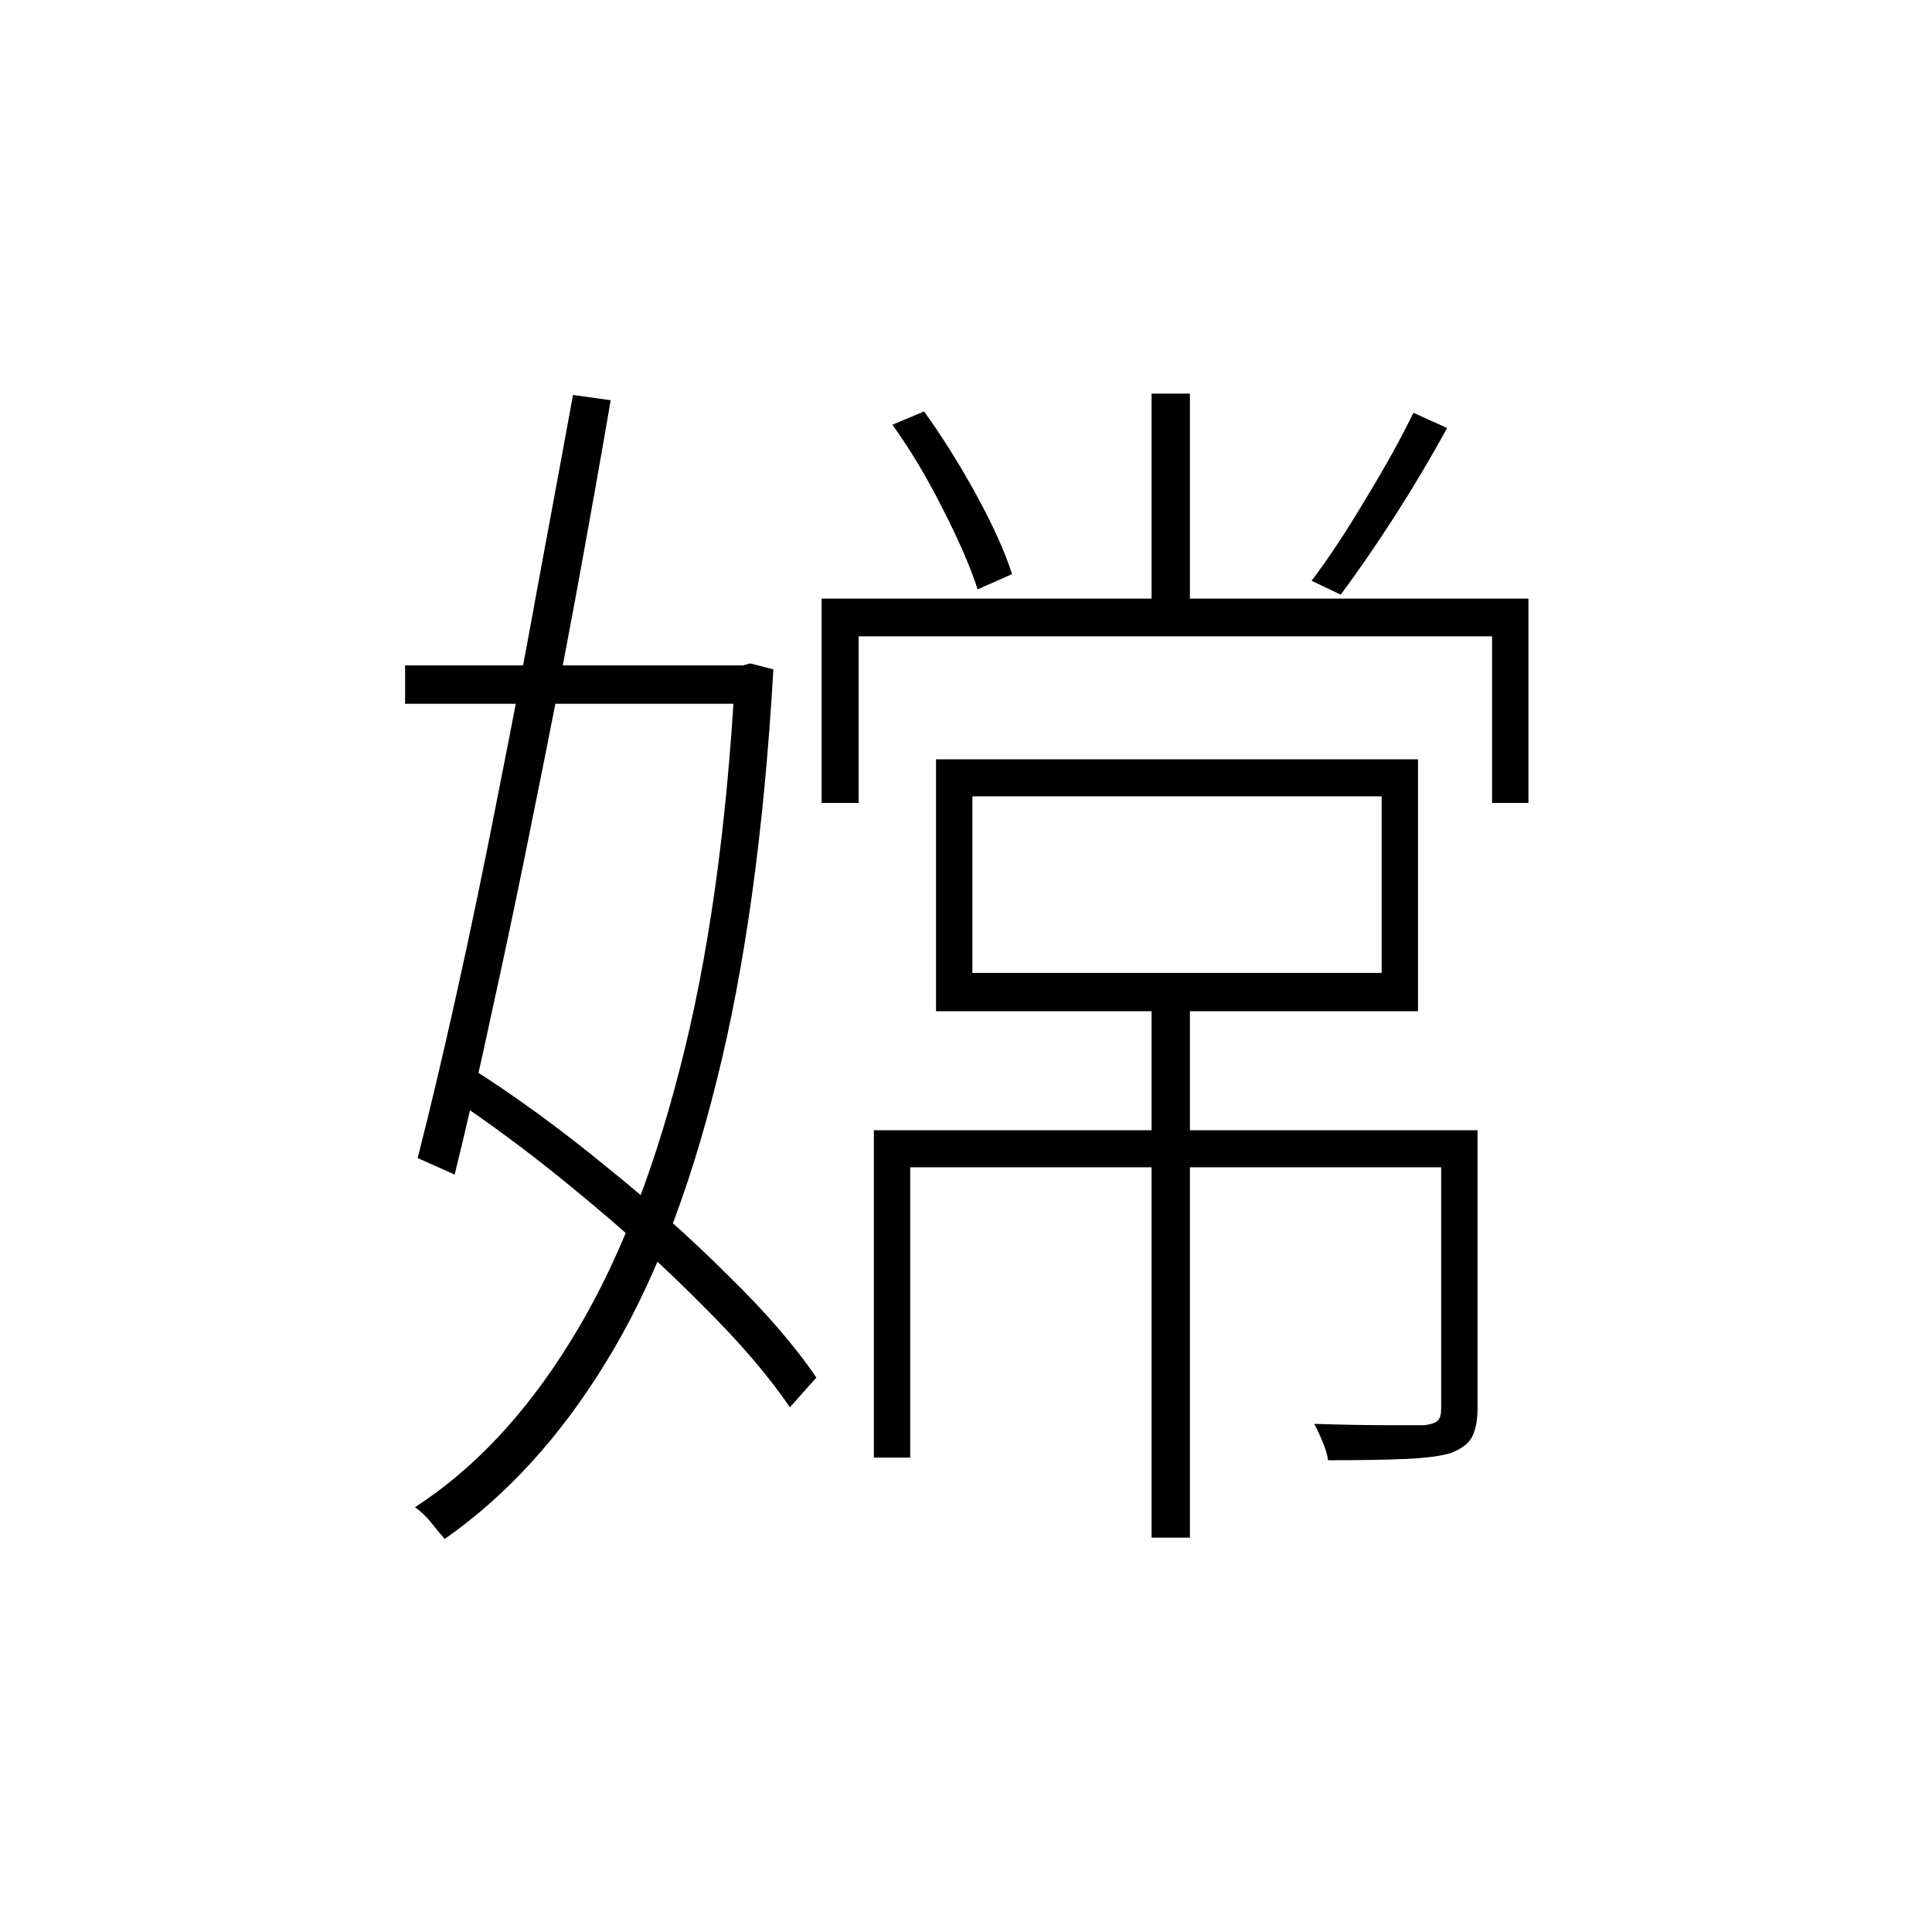 <?xml version="1.0" ?>
<svg xmlns="http://www.w3.org/2000/svg" version="1.1" width="600" height="600">
  <defs/>
  <g>
    <path stroke-width="0" fill="rgb(0, 0, 0)" opacity="1.0" d="M 357.628 122.242 C 361.598 122.242 365.568 122.242 369.538 122.242 C 369.538 146.064 369.538 169.886 369.538 193.708 C 365.568 193.708 361.598 193.708 357.628 193.708 C 357.628 169.886 357.628 146.064 357.628 122.242M 357.628 308.916 C 361.598 308.916 365.568 308.916 369.538 308.916 C 369.538 365.117 369.538 421.318 369.538 477.519 C 365.568 477.519 361.598 477.519 357.628 477.519 C 357.628 421.318 357.628 365.117 357.628 308.916M 255.165 185.904 C 328.333 185.904 401.502 185.904 474.671 185.904 C 474.671 207.056 474.671 228.209 474.671 249.361 C 470.907 249.361 467.142 249.361 463.378 249.361 C 463.378 232.111 463.378 214.86 463.378 197.61 C 397.806 197.61 332.235 197.61 266.663 197.61 C 266.663 214.86 266.663 232.111 266.663 249.361 C 262.83 249.361 258.997 249.361 255.165 249.361 C 255.165 228.209 255.165 207.056 255.165 185.904M 301.982 247.307 C 301.982 265.585 301.982 283.862 301.982 302.139 C 344.35 302.139 386.718 302.139 429.086 302.139 C 429.086 283.862 429.086 265.585 429.086 247.307 C 386.718 247.307 344.35 247.307 301.982 247.307M 290.688 235.807 C 340.585 235.807 390.482 235.807 440.38 235.807 C 440.38 261.888 440.38 287.969 440.38 314.05 C 390.482 314.05 340.585 314.05 290.688 314.05 C 290.688 287.969 290.688 261.888 290.688 235.807M 271.386 351.015 C 331.277 351.015 391.167 351.015 451.057 351.015 C 451.057 354.849 451.057 358.682 451.057 362.516 C 394.931 362.516 338.806 362.516 282.68 362.516 C 282.68 392.567 282.68 422.618 282.68 452.67 C 278.915 452.67 275.151 452.67 271.386 452.67 C 271.386 418.785 271.386 384.9 271.386 351.015M 447.567 351.015 C 451.331 351.015 455.096 351.015 458.86 351.015 C 458.86 379.835 458.86 408.654 458.86 437.473 C 458.86 441.032 458.313 443.908 457.217 446.098 C 456.259 448.152 454.069 449.863 450.647 451.232 C 447.498 452.191 442.844 452.807 436.684 453.08 C 430.523 453.354 422.447 453.491 412.454 453.491 C 412.18 451.711 411.632 449.863 410.811 447.946 C 409.99 445.893 409.1 443.976 408.142 442.196 C 417.04 442.47 424.432 442.607 430.318 442.607 C 436.204 442.607 440.243 442.607 442.433 442.607 C 444.486 442.333 445.855 441.854 446.54 441.169 C 447.224 440.485 447.567 439.253 447.567 437.473 C 447.567 408.654 447.567 379.835 447.567 351.015M 277.136 131.894 C 280.421 130.525 283.707 129.156 286.992 127.787 C 292.878 136.001 298.354 144.763 303.419 154.073 C 308.484 163.383 312.112 171.46 314.302 178.306 C 310.743 179.88 307.184 181.455 303.624 183.029 C 301.297 175.91 297.669 167.558 292.741 157.975 C 287.95 148.391 282.748 139.698 277.136 131.894M 438.942 128.197 C 442.433 129.772 445.924 131.346 449.415 132.921 C 444.486 141.957 439.079 151.061 433.193 160.234 C 427.307 169.407 421.694 177.553 416.355 184.672 C 413.344 183.234 410.332 181.797 407.32 180.359 C 412.522 173.514 418.135 165.026 424.158 154.894 C 430.318 144.763 435.246 135.864 438.942 128.197M 125.801 206.646 C 161.256 206.646 196.711 206.646 232.167 206.646 C 232.167 210.616 232.167 214.586 232.167 218.557 C 196.711 218.557 161.256 218.557 125.801 218.557 C 125.801 214.586 125.801 210.616 125.801 206.646M 177.957 122.653 C 181.859 123.2 185.76 123.748 189.661 124.296 C 186.513 142.641 182.954 162.63 178.984 184.261 C 175.014 205.756 170.77 227.593 166.253 249.772 C 161.872 271.814 157.492 292.761 153.111 312.613 C 148.868 332.464 144.898 349.852 141.202 364.775 C 137.369 363.063 133.536 361.352 129.703 359.641 C 133.399 345.265 137.437 328.22 141.818 308.505 C 146.198 288.791 150.51 268.049 154.754 246.281 C 159.135 224.375 163.241 202.812 167.074 181.592 C 171.044 160.234 174.672 140.588 177.957 122.653M 138.738 339.926 C 141.27 337.188 143.803 334.45 146.335 331.711 C 160.298 340.61 174.193 350.742 188.019 362.105 C 201.982 373.331 214.713 384.695 226.212 396.195 C 237.848 407.558 246.951 418.1 253.522 427.821 C 250.784 430.901 248.046 433.982 245.308 437.062 C 238.737 427.342 229.634 416.731 217.998 405.231 C 206.499 393.594 193.837 382.094 180.011 370.73 C 166.184 359.23 152.427 348.962 138.738 339.926M 228.265 206.646 C 229.086 206.646 229.908 206.646 230.729 206.646 C 231.482 206.44 232.235 206.235 232.988 206.03 C 235.384 206.646 237.779 207.262 240.175 207.878 C 237.3 257.849 231.414 300.496 222.516 335.819 C 213.755 371.141 202.256 400.302 188.019 423.303 C 173.919 446.303 157.286 464.512 138.122 477.929 C 137.026 476.697 135.657 475.054 134.015 473.001 C 132.509 471.084 130.798 469.441 128.881 468.072 C 147.088 456.298 163.104 439.253 176.931 416.937 C 190.894 394.621 202.256 366.418 211.017 332.327 C 219.915 298.237 225.664 257.576 228.265 210.342 C 228.265 209.11 228.265 207.878 228.265 206.646"/>
  </g>
</svg>
